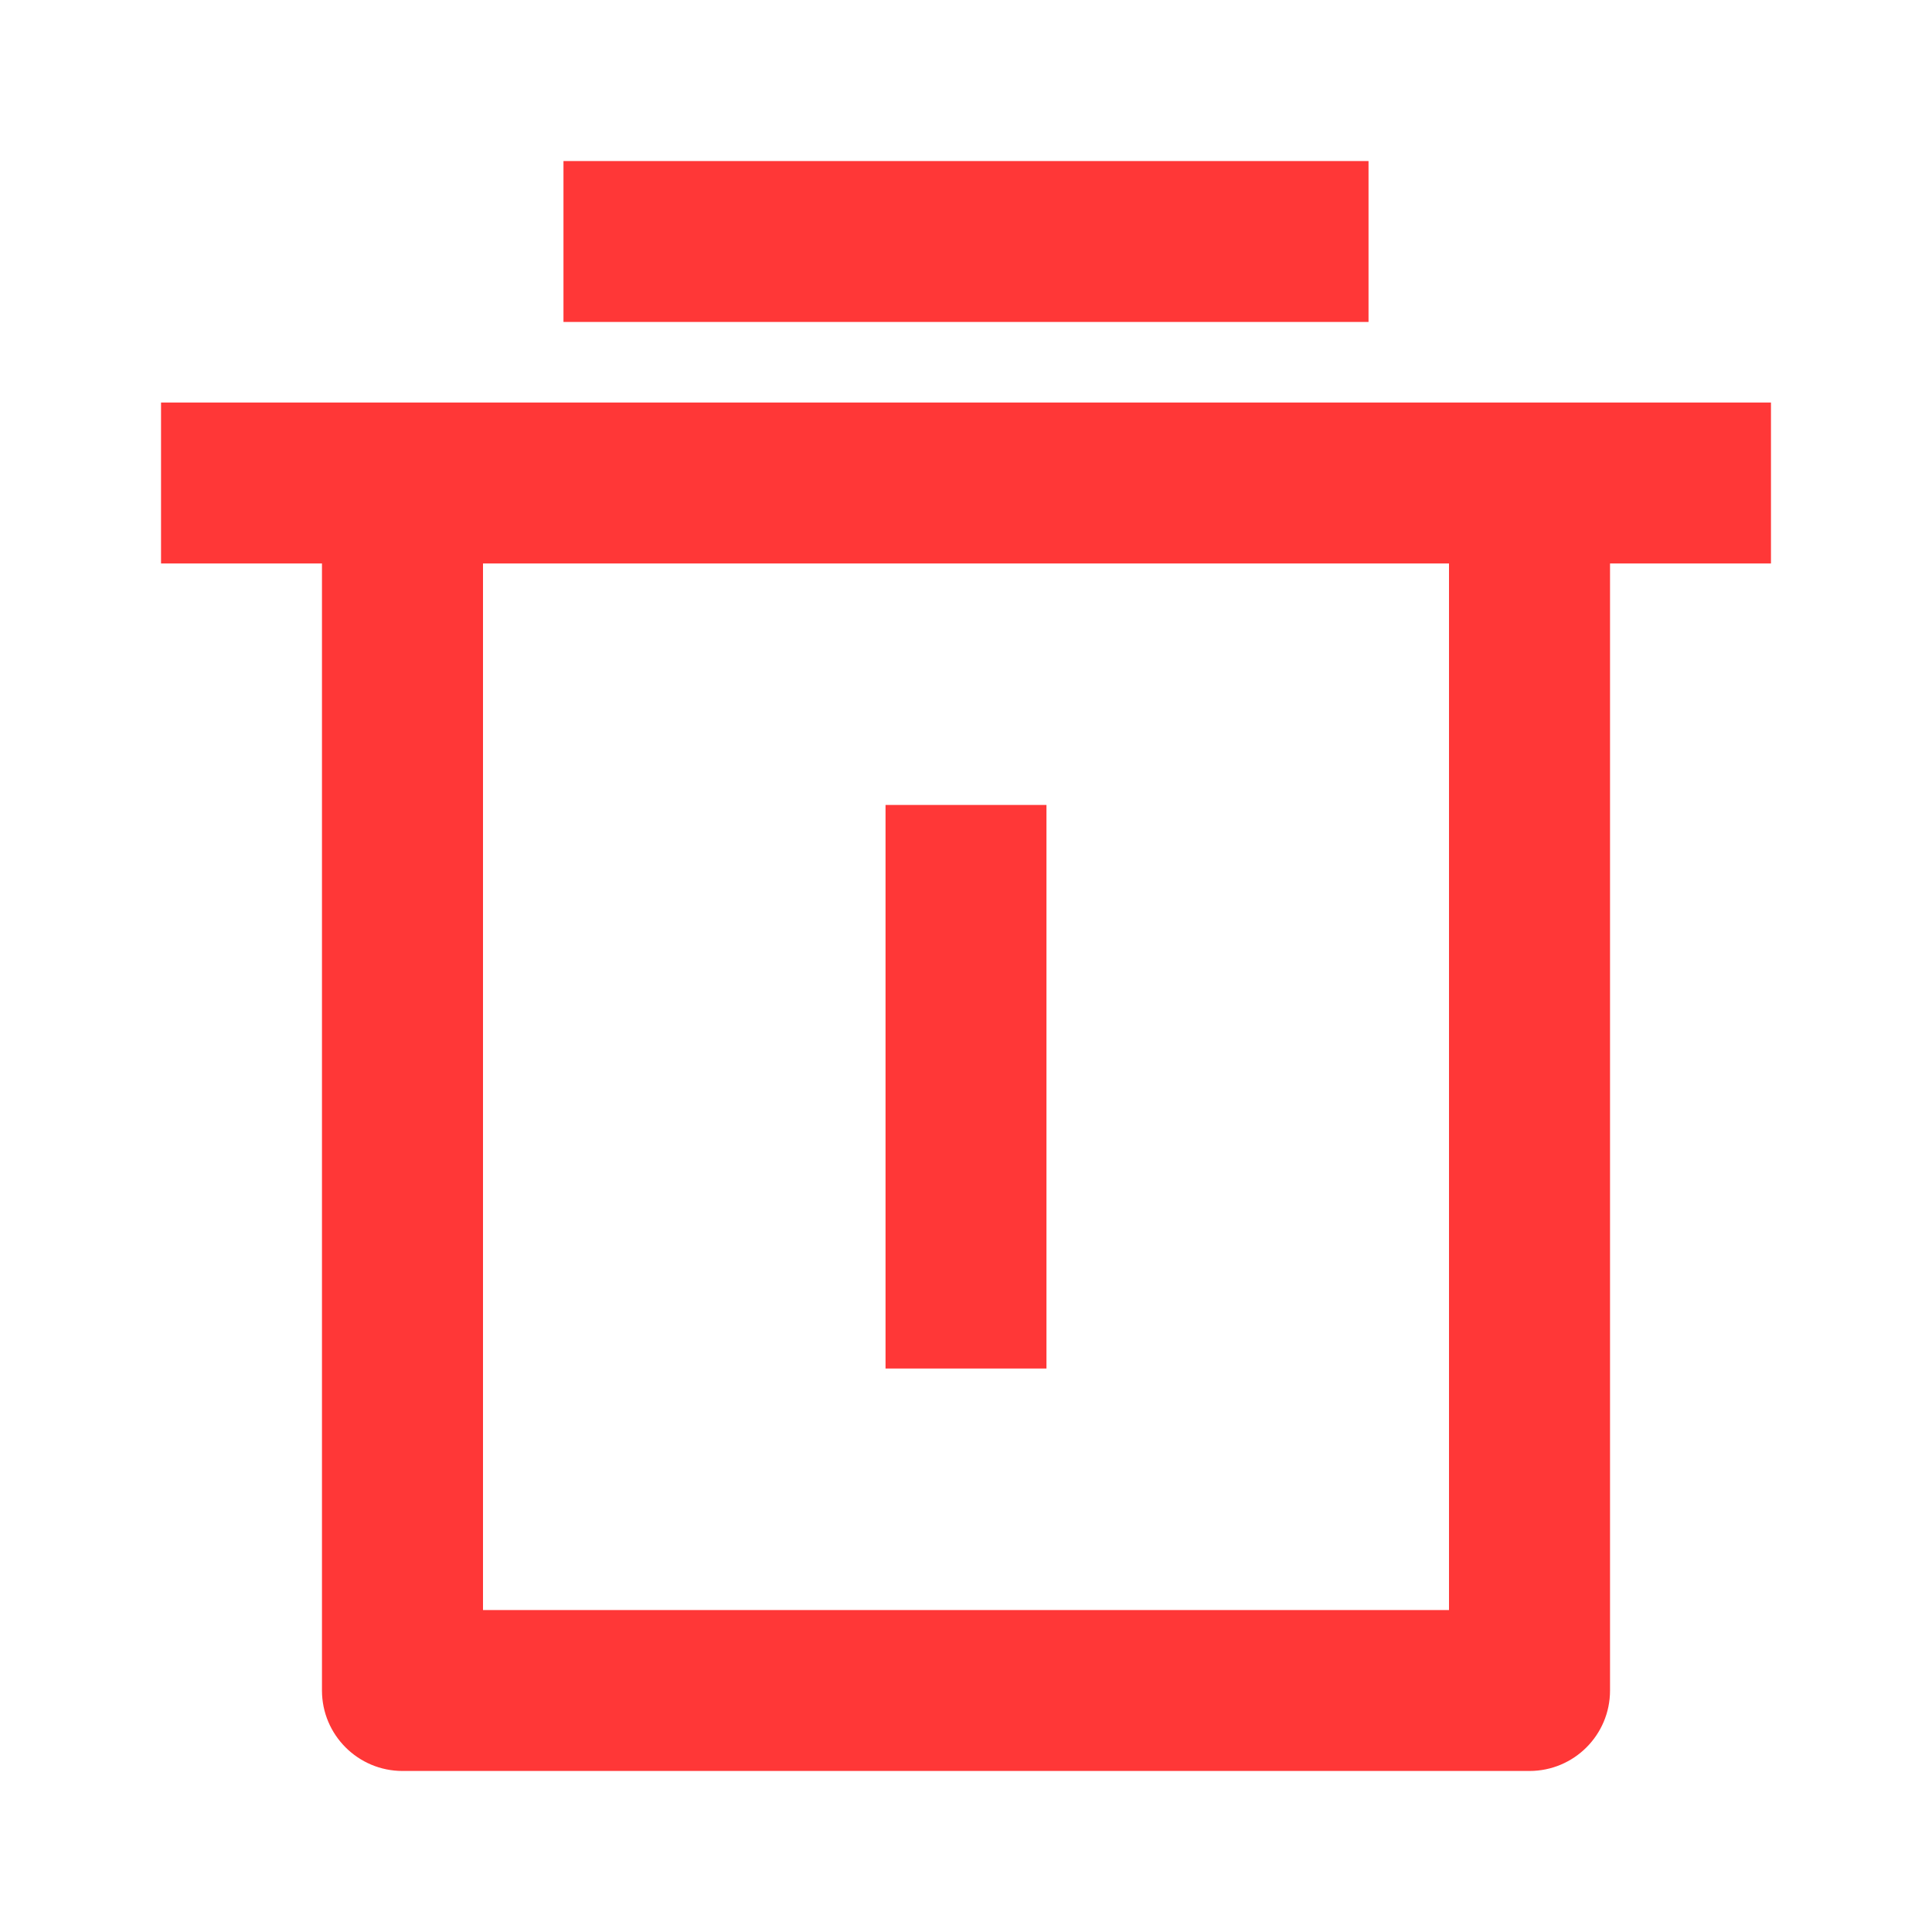 <svg width="20" height="20" viewBox="0 0 20 20" fill="none" xmlns="http://www.w3.org/2000/svg">
<path d="M16.667 5.833V17.5C16.667 17.96 16.294 18.333 15.833 18.333H4.167C3.707 18.333 3.333 17.96 3.333 17.5V5.833H1.667V4.167H18.333V5.833H16.667ZM5 5.833V16.667H15V5.833H5ZM5.833 1.667H14.167V3.333H5.833V1.667ZM9.167 8.333H10.833V14.167H9.167V8.333Z" fill="#FF3737"/>
</svg>
